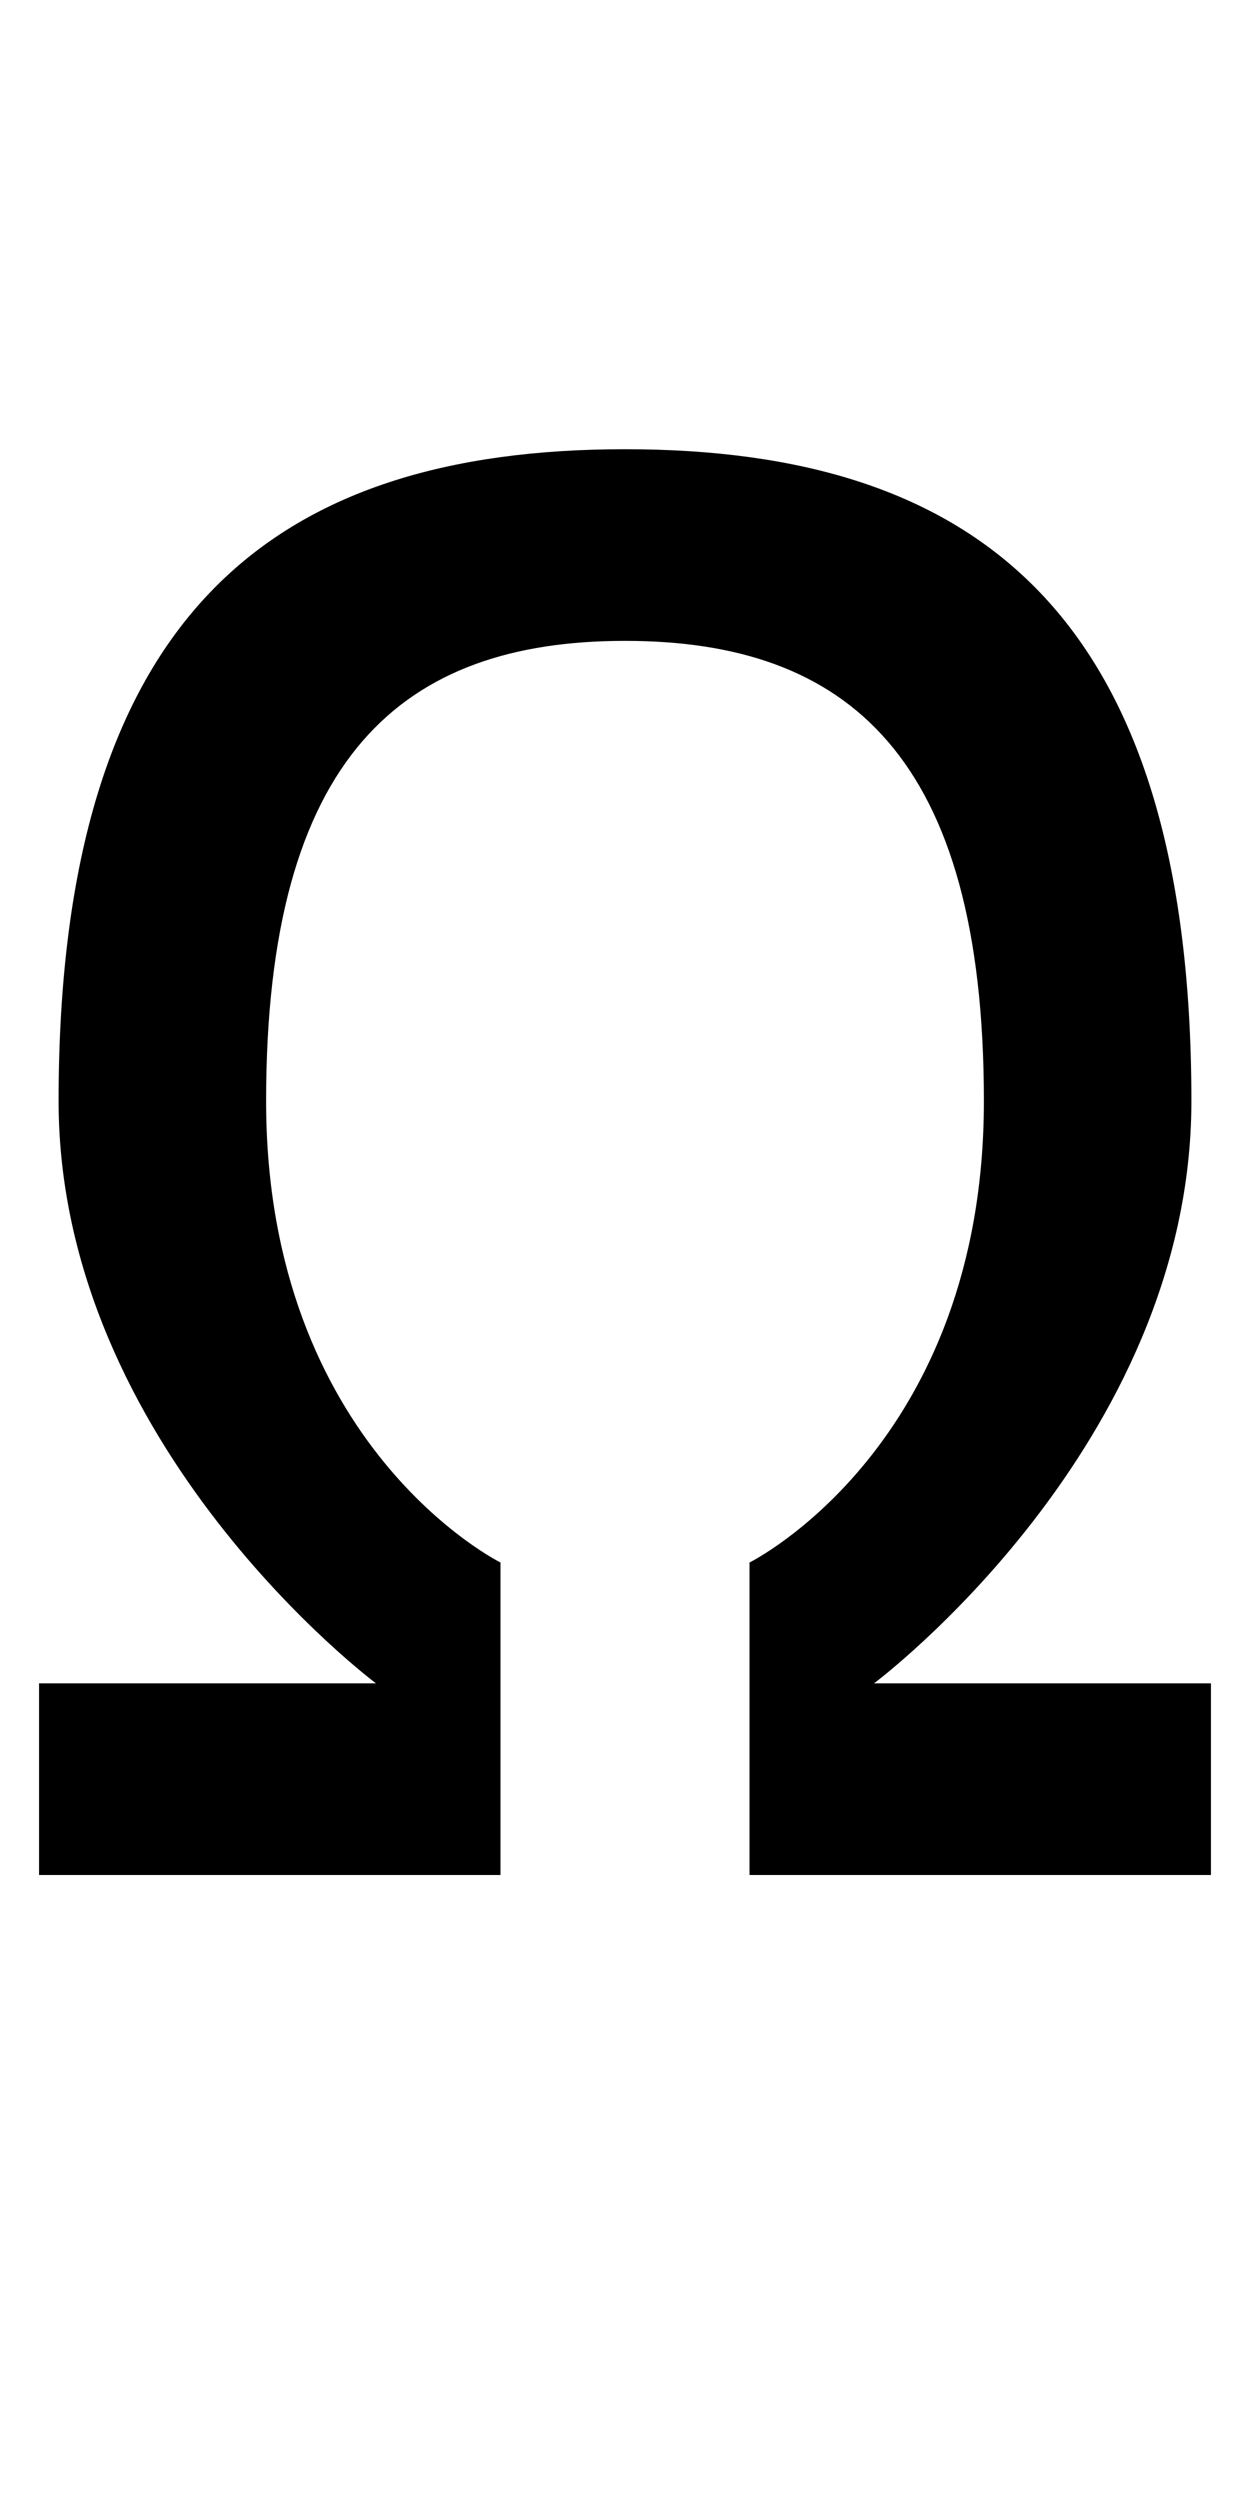 <?xml version="1.0" encoding="UTF-8" standalone="no"?>
<!-- Created with Inkscape (http://www.inkscape.org/) -->

<svg
   xmlns:dc="http://purl.org/dc/elements/1.1/"
   xmlns:cc="http://creativecommons.org/ns#"
   xmlns:rdf="http://www.w3.org/1999/02/22-rdf-syntax-ns#"
   xmlns:svg="http://www.w3.org/2000/svg"
   xmlns="http://www.w3.org/2000/svg"
   version="1.1"
   width="1024"
   height="2048"
   id="svg3355">
  <defs
     id="defs3357" />
  <path
     d="M 512,368 C 225.003,368 48,501.998 48,902 c 0,283.001 260,477 260,477 l -276,0 0,157 378,0 0,-256 c 0,0 -192,-95.002 -192,-378 0,-282.998 111.998,-377 294,-377 182.002,0 294,93.998 294,377 0,283.002 -192,378 -192,378 l 0,256 378,0 0,-157 -276,0 c 0,0 260,-193.999 260,-477 C 976,502.002 798.997,368 512,368 z"
     id="path4946"
     style="fill:#000000;fill-opacity:1;stroke:none;display:inline" />
</svg>
